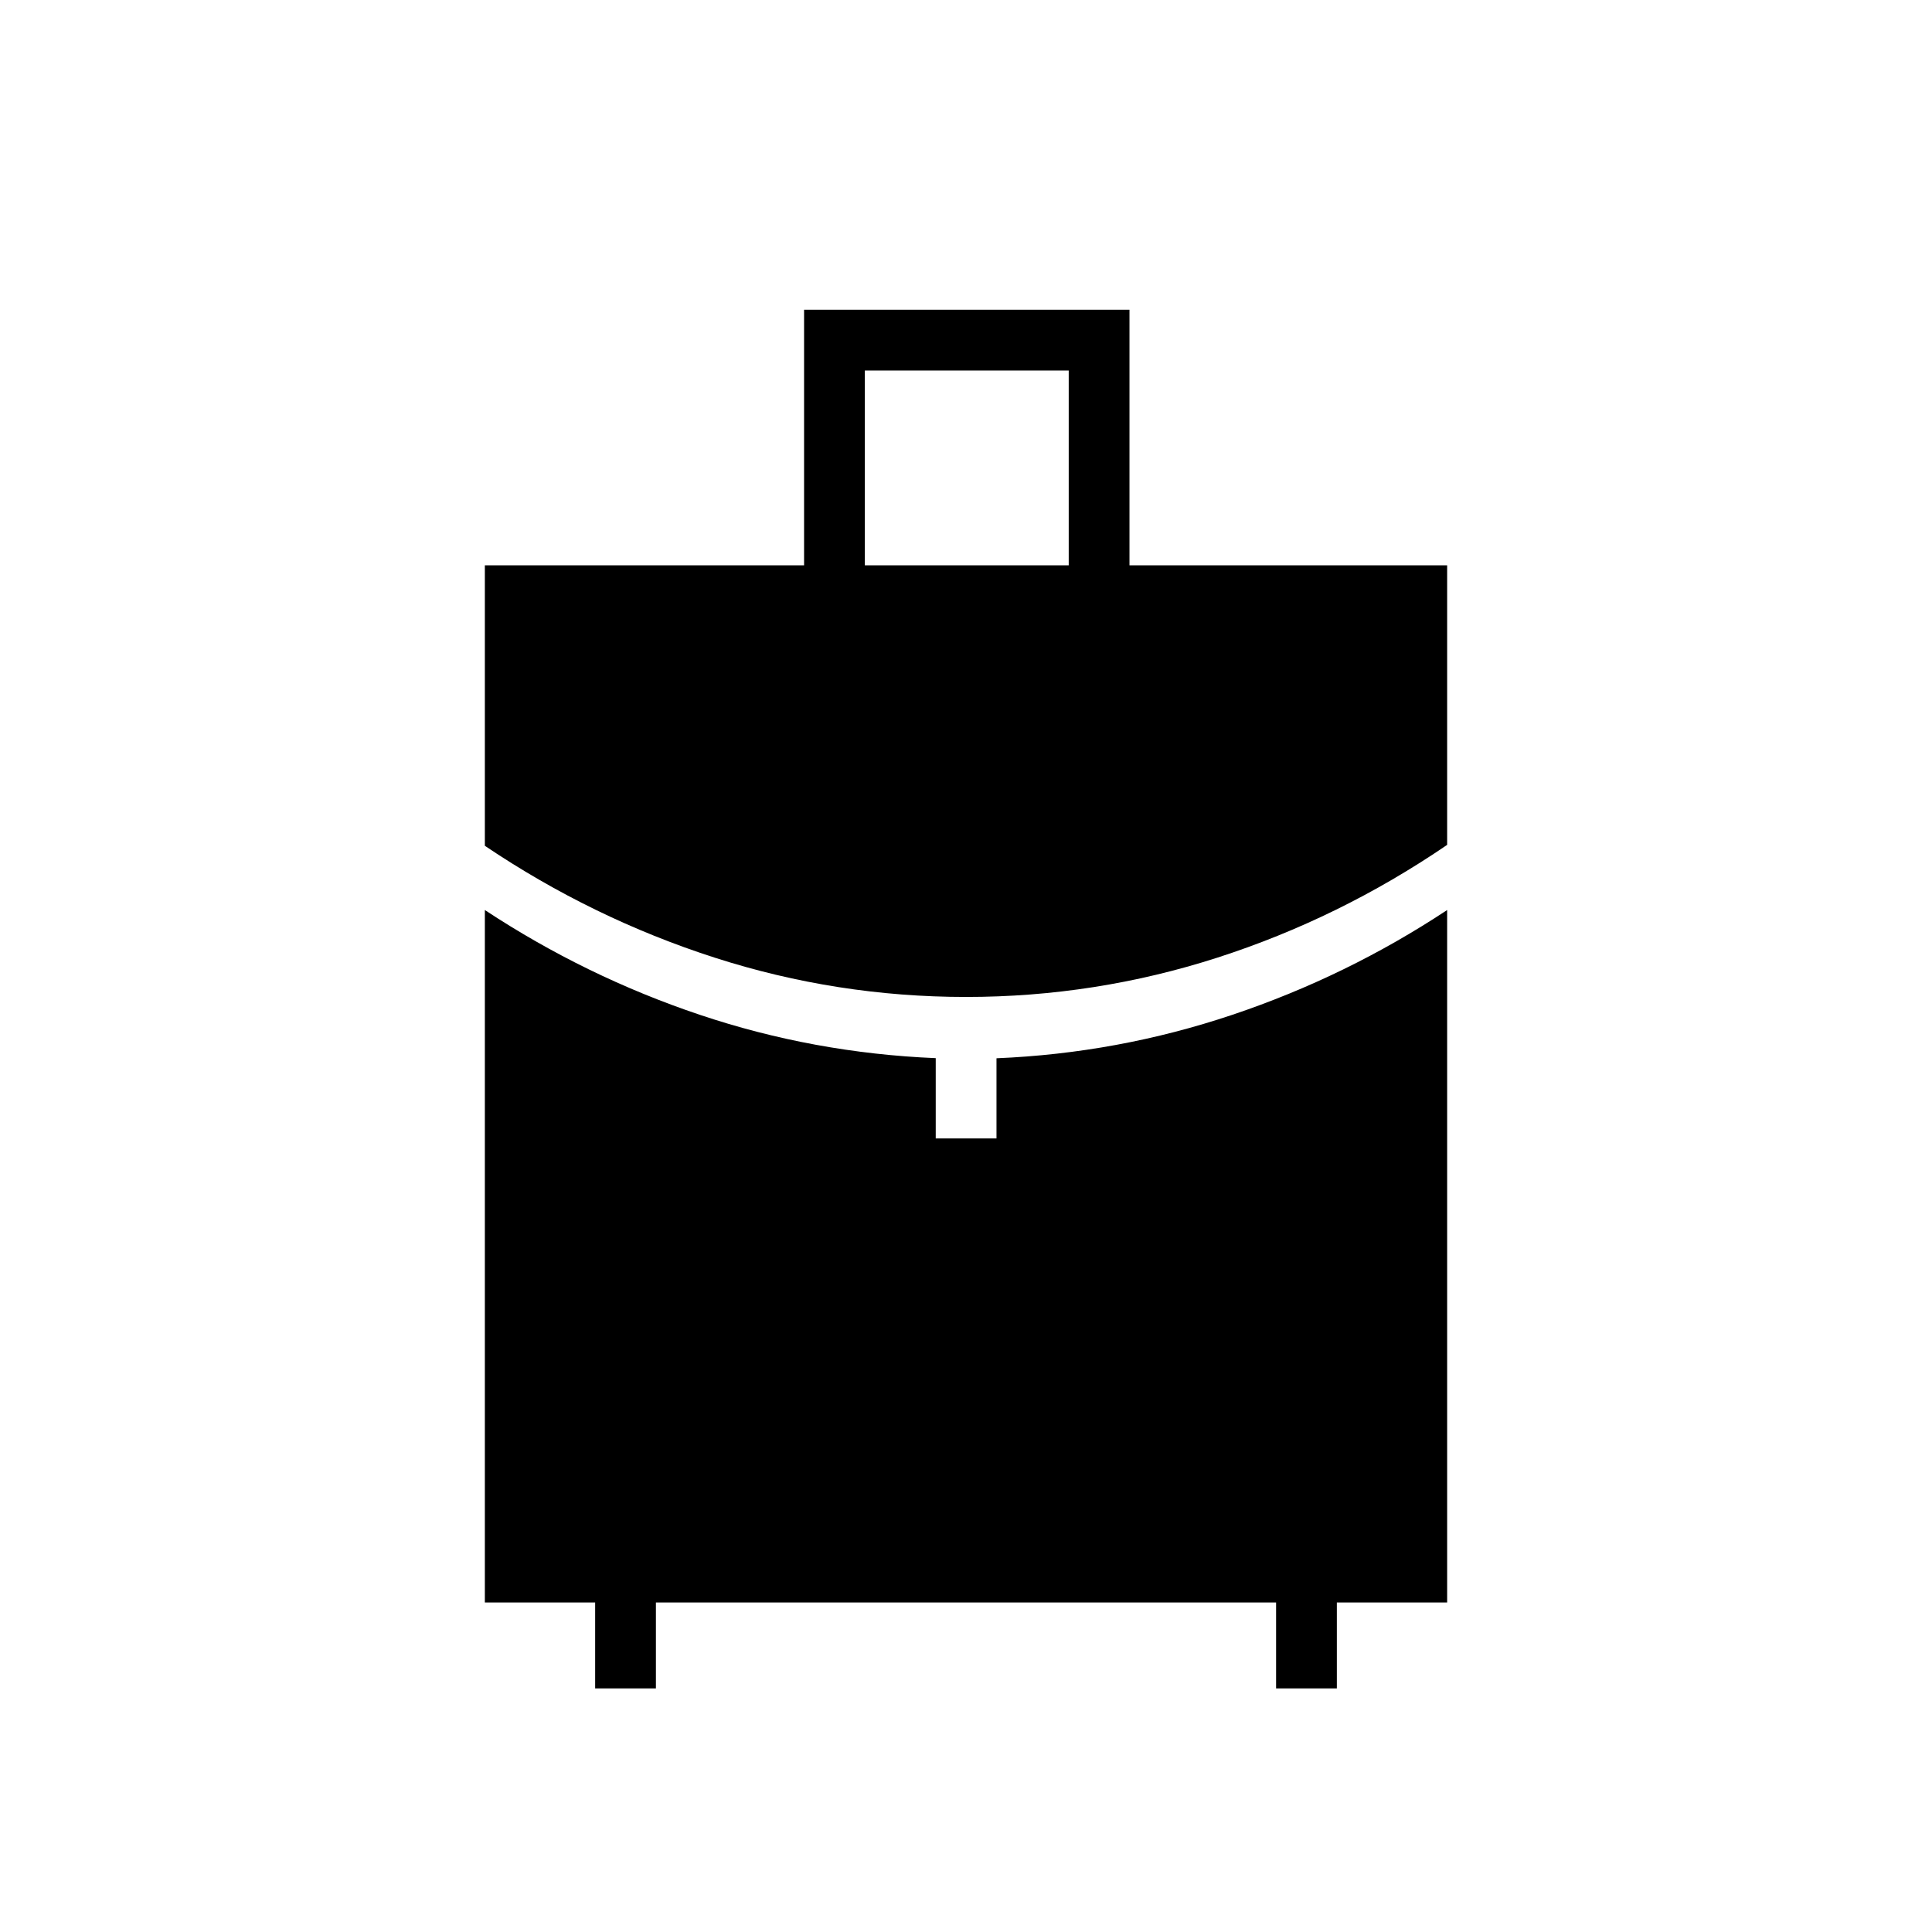 <svg xmlns="http://www.w3.org/2000/svg" height="48" viewBox="0 -960 960 960" width="48"><path d="M429.73-679.08h101.31v-96.8H429.73v96.8Zm50.29 214.46q-64.25 0-124.96-19.55-60.71-19.56-114.14-55.56v-139.35h158.62v-127h161.69v127h157.85v138.89q-53.43 36.46-114.12 56.02-60.69 19.55-124.94 19.55ZM295.73-121.04v-42.69h-54.81v-344.08q50.12 33.03 106.78 52.05 56.66 19.02 117.26 21.55v39.9h30.19v-39.84q60.31-2.5 117.2-21.6t106.73-52.06v344.08h-54.81v42.69h-30.19v-42.69H325.92v42.69h-30.19Z"/></svg>
